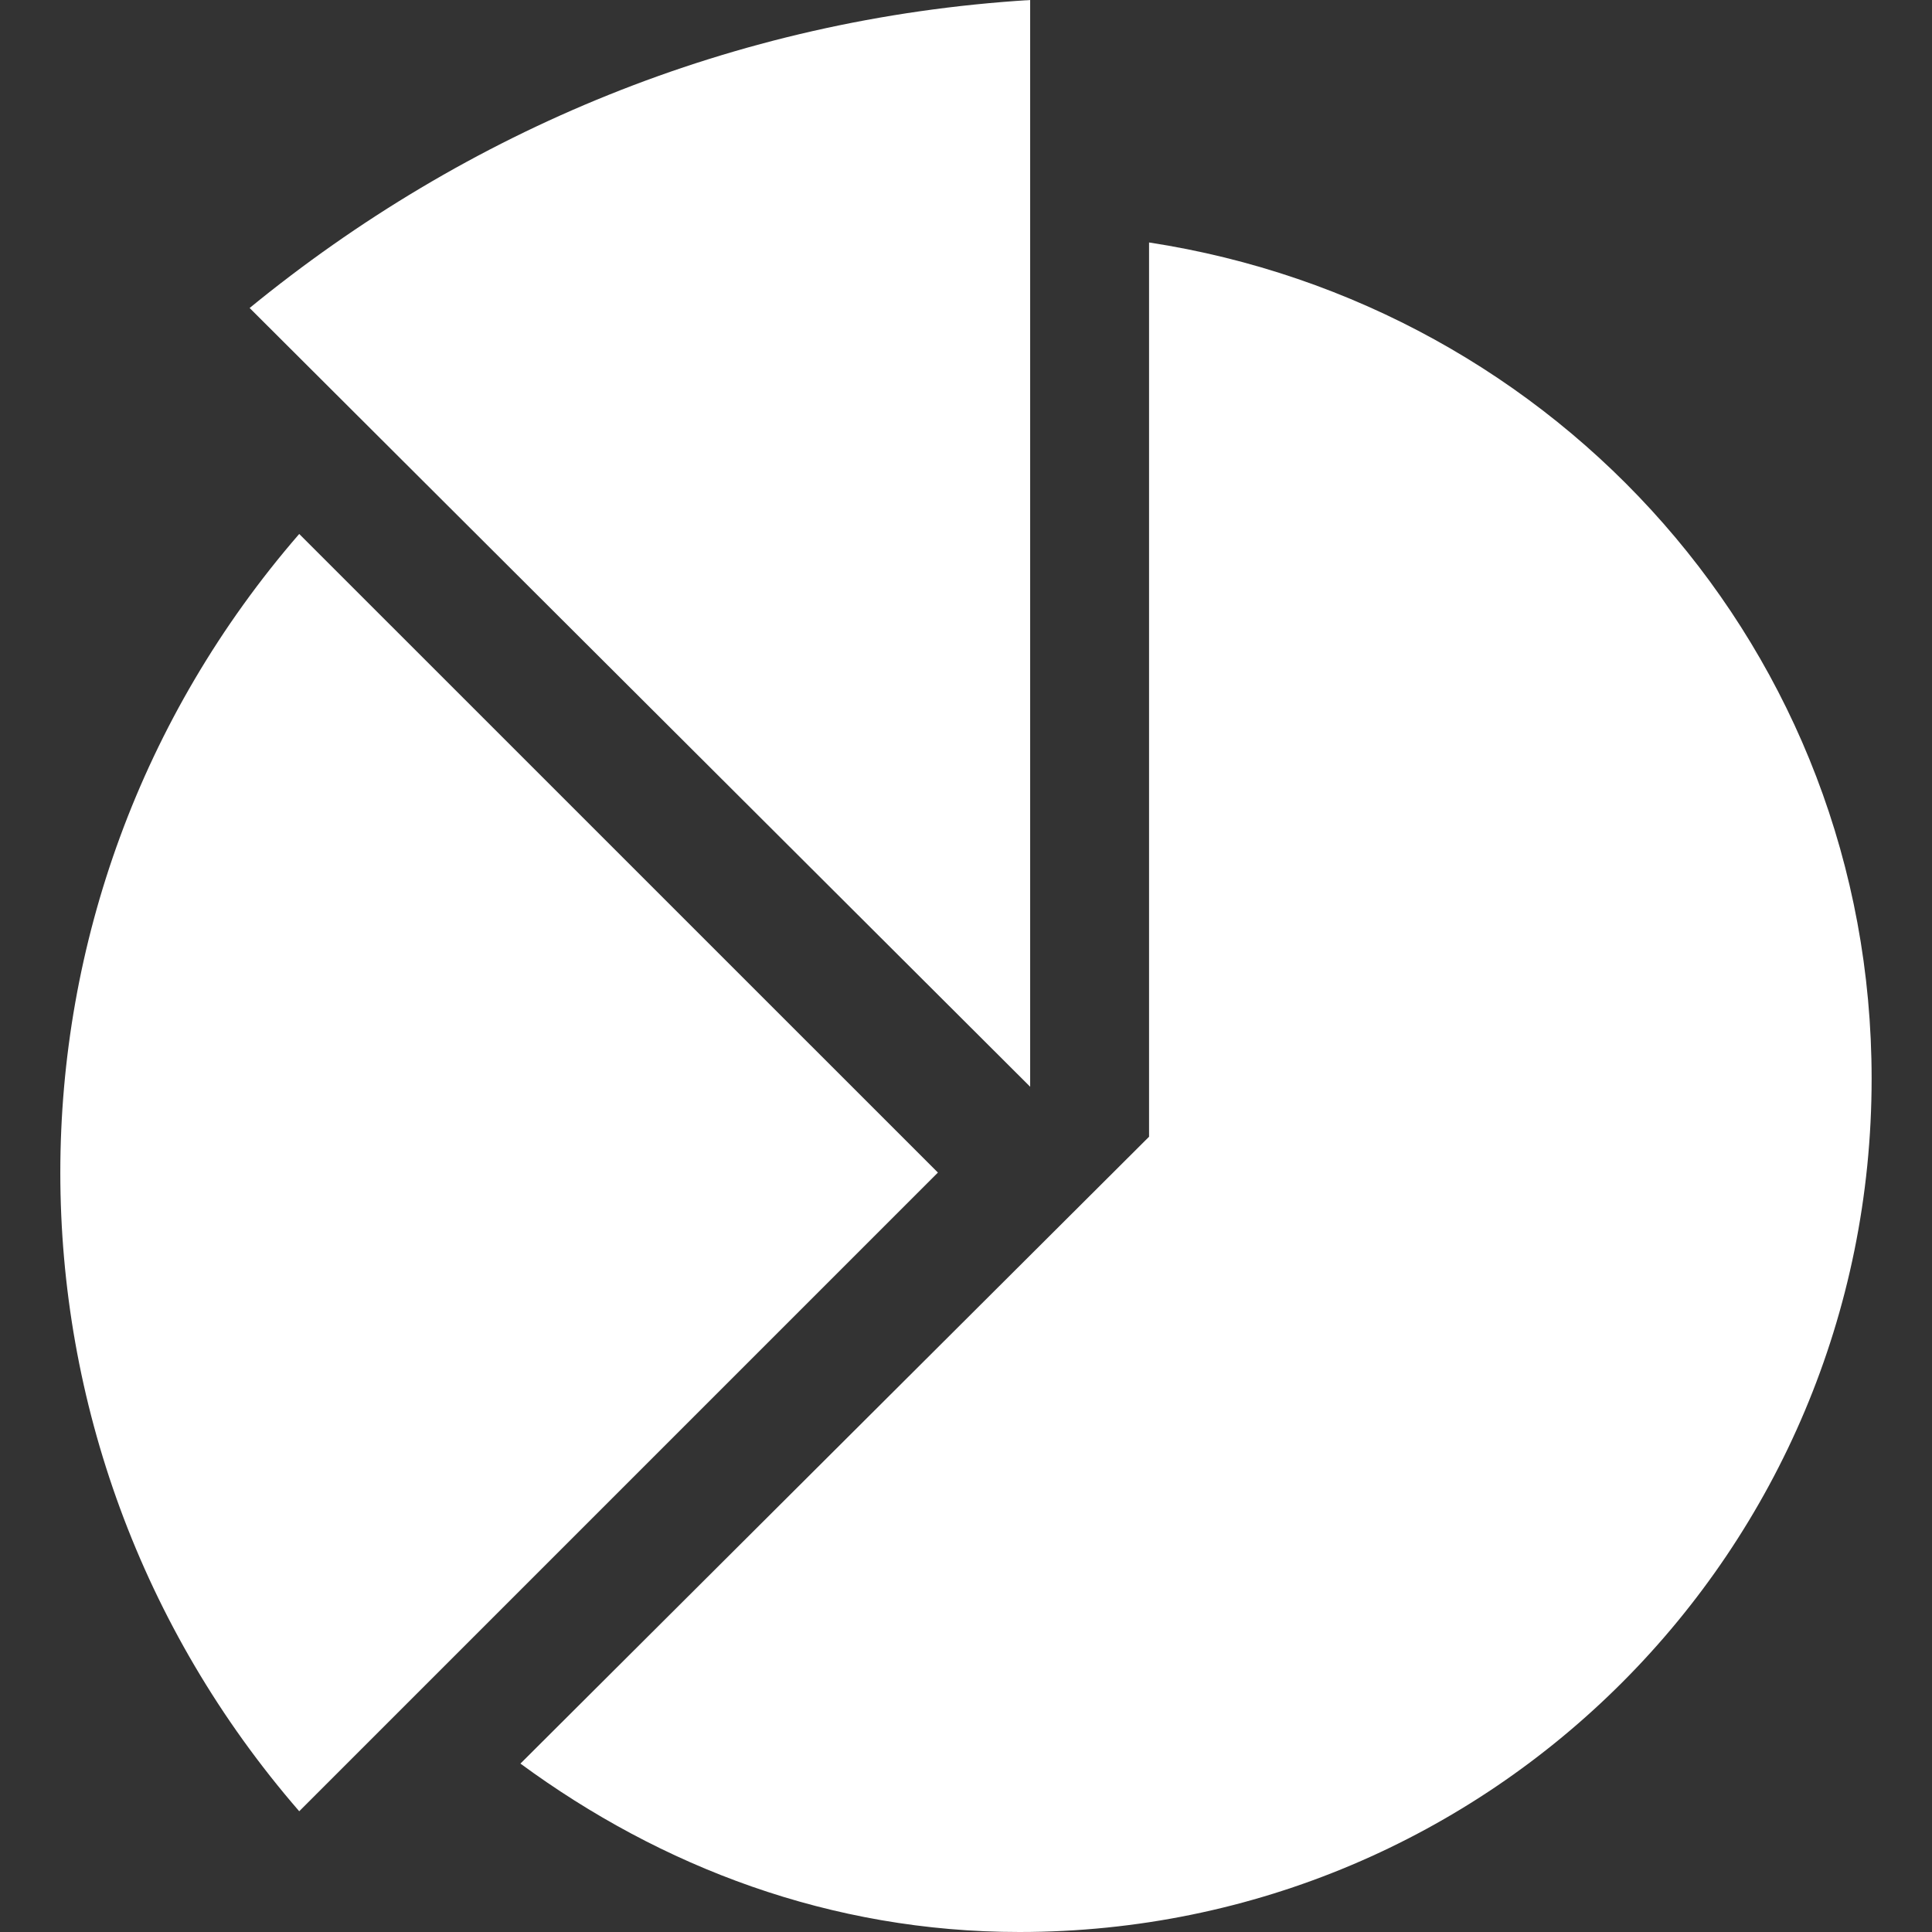<?xml version="1.0" encoding="utf-8"?>
<!-- Generator: Adobe Illustrator 17.0.0, SVG Export Plug-In . SVG Version: 6.00 Build 0)  -->
<!DOCTYPE svg PUBLIC "-//W3C//DTD SVG 1.1//EN" "https://www.w3.org/Graphics/SVG/1.1/DTD/svg11.dtd">
<svg version="1.1" id="Layer_1" xmlns="http://www.w3.org/2000/svg" xmlns:xlink="http://www.w3.org/1999/xlink" x="0px" y="0px"
	 width="24px" height="24px" viewBox="34.877 38 24 24" enable-background="new 34.877 38 24 24" xml:space="preserve">
<rect x="34.877" y="38" width="24" height="24" fill="#333333" stroke="none"/>
<g>
	<path fill="#FFFFFF" d="M47.674,51.5V38c-3.702,0.228-7.018,1.635-9.696,3.826L47.674,51.5z"/>
	<path fill="#FFFFFF" d="M46.528,52.566l-7.934-7.933c-3.957,4.565-3.957,11.303,0,15.867L46.528,52.566z"/>
	<path fill="#FFFFFF" d="M49.151,41.012v11.109l-7.809,7.787C43.088,61.191,45.192,62,47.541,62c5.864,0,10.586-4.746,10.586-10.6
		C58.128,46.092,54.231,41.791,49.151,41.012z"/>
</g>
</svg>
